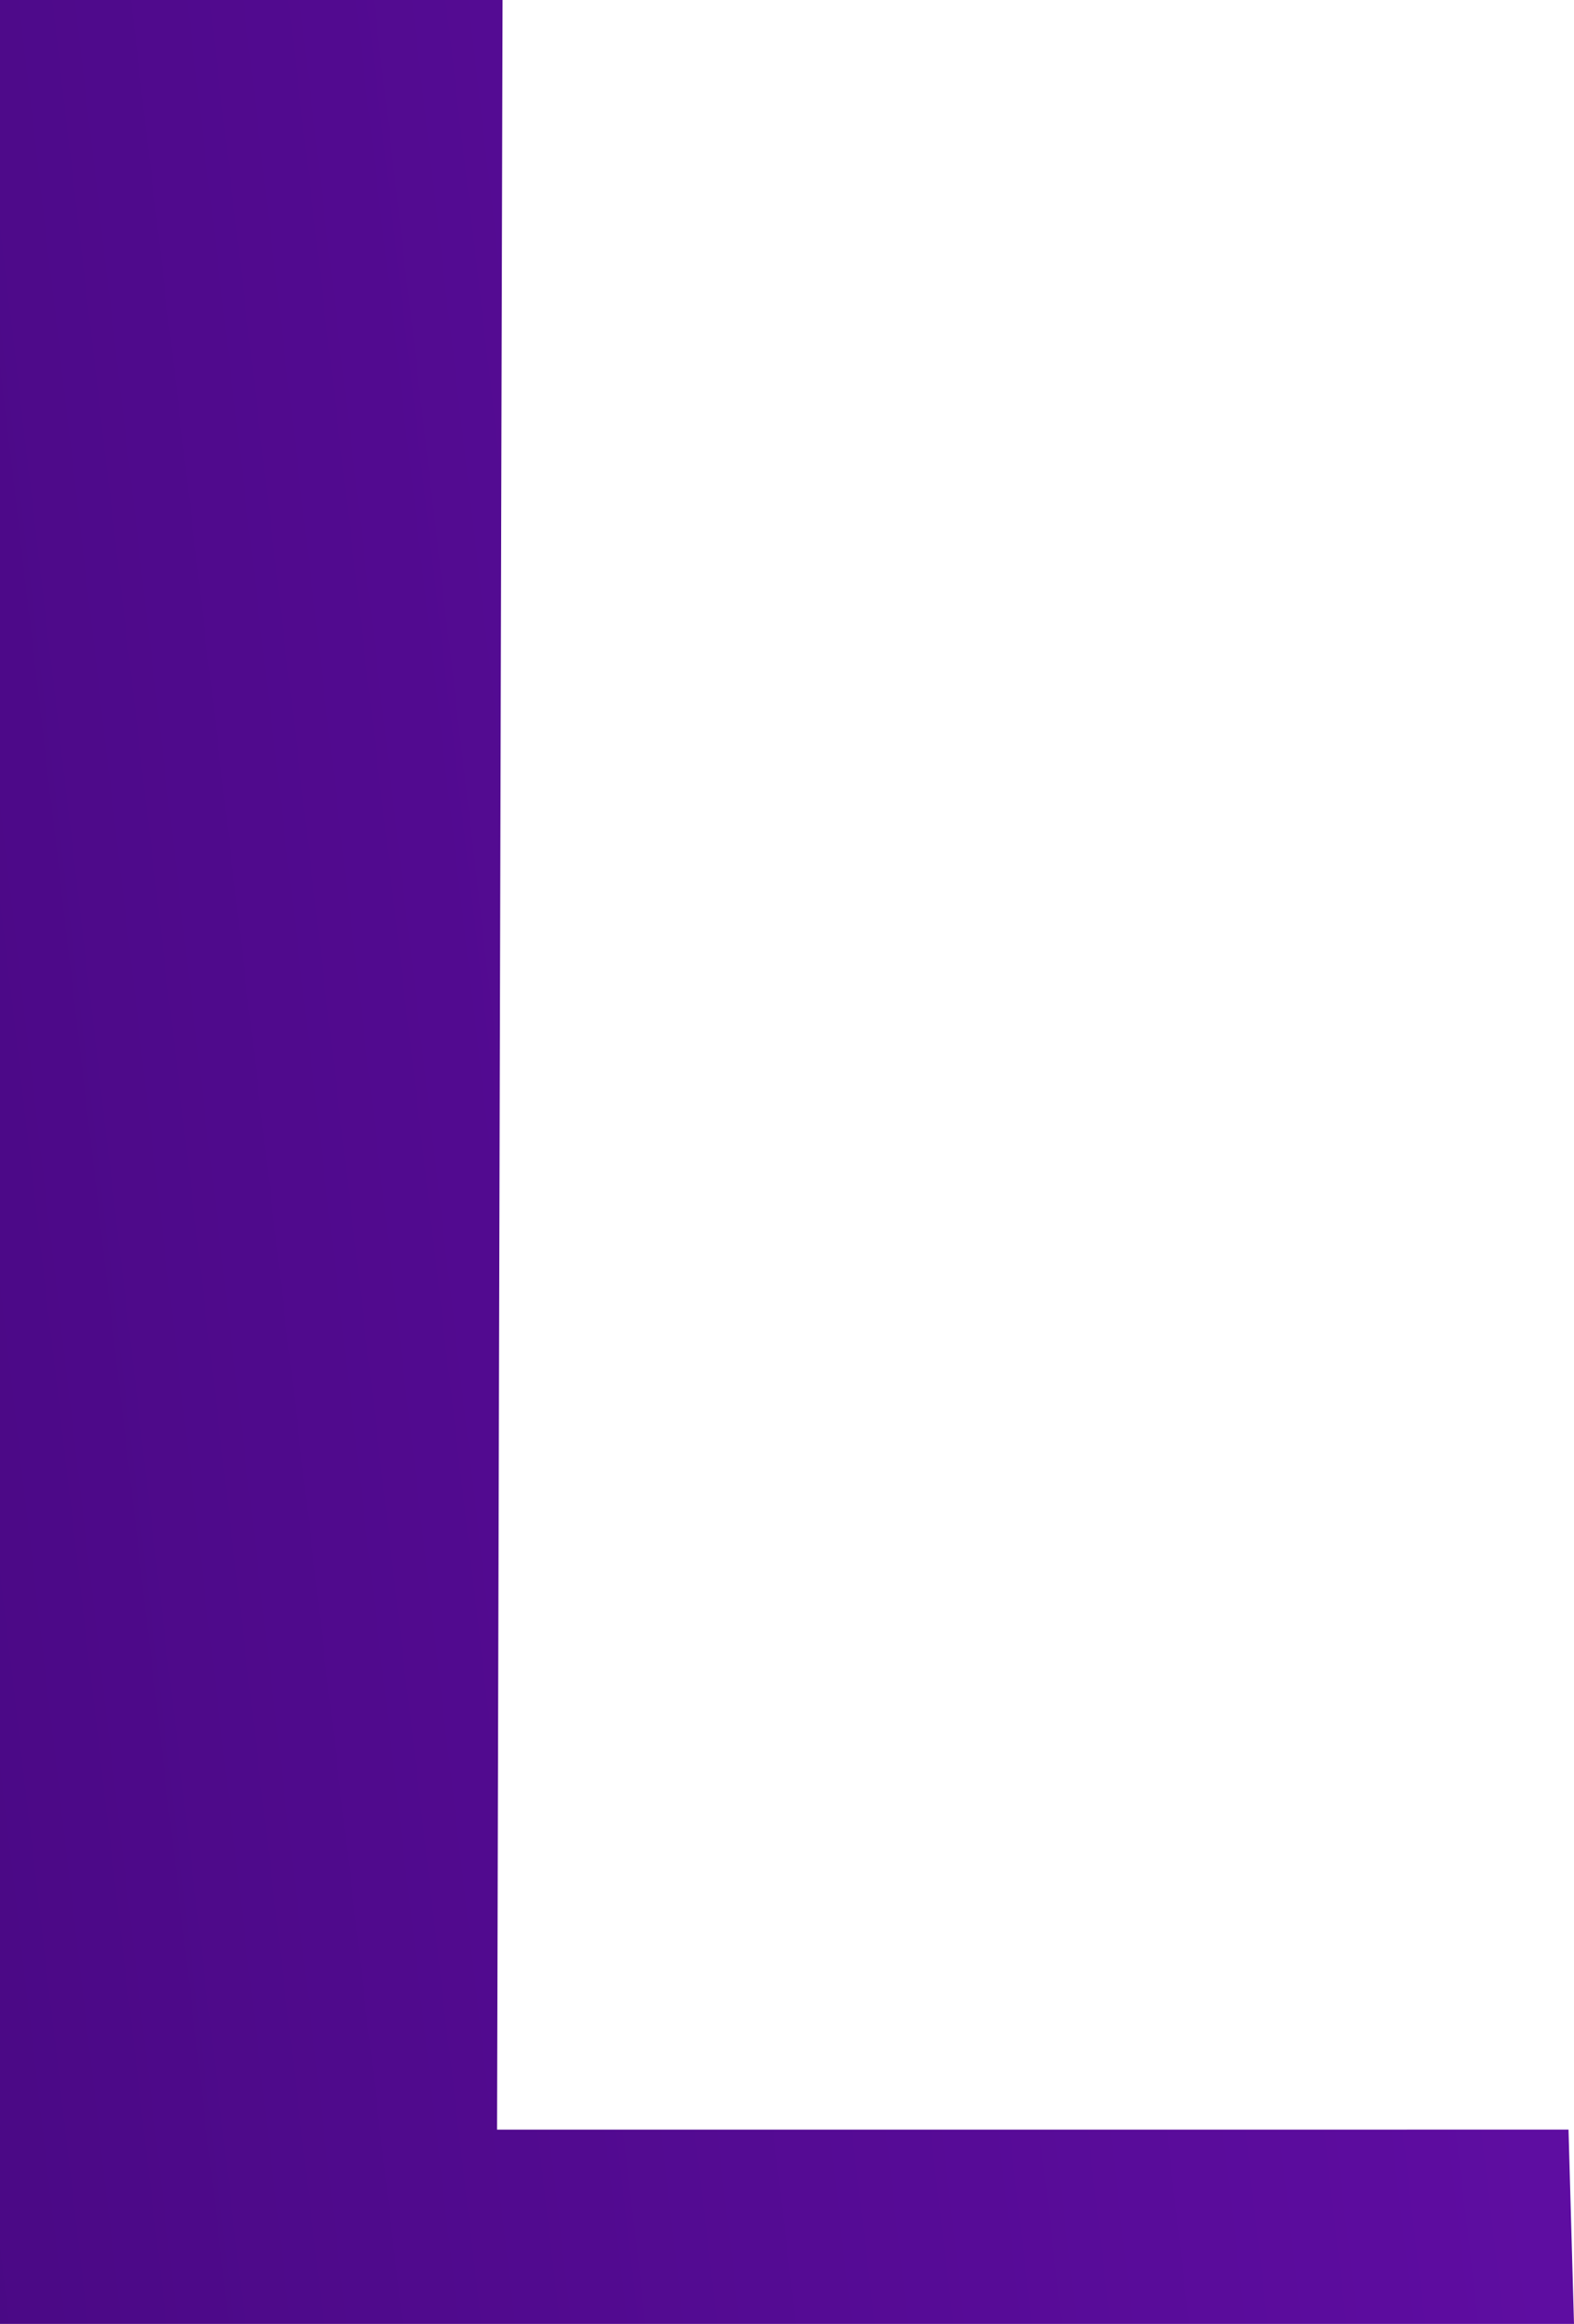 <svg xmlns="http://www.w3.org/2000/svg" xmlns:xlink="http://www.w3.org/1999/xlink" width="139.909" height="206.503" viewBox="0 0 139.909 206.503"><defs><linearGradient id="a" x1="-2.349" y1="0.981" x2="5.537" y2="-0.351" gradientUnits="objectBoundingBox"><stop offset="0" stop-color="#1b0043"/><stop offset="0.55" stop-color="#7511c1"/><stop offset="1" stop-color="#740262"/></linearGradient></defs><path d="M351.064,803.079l.488-189.238h-44.67v206.5H446.791l-.488-17.266Z" transform="translate(-306.882 -613.842)" fill="url(#a)"/></svg>